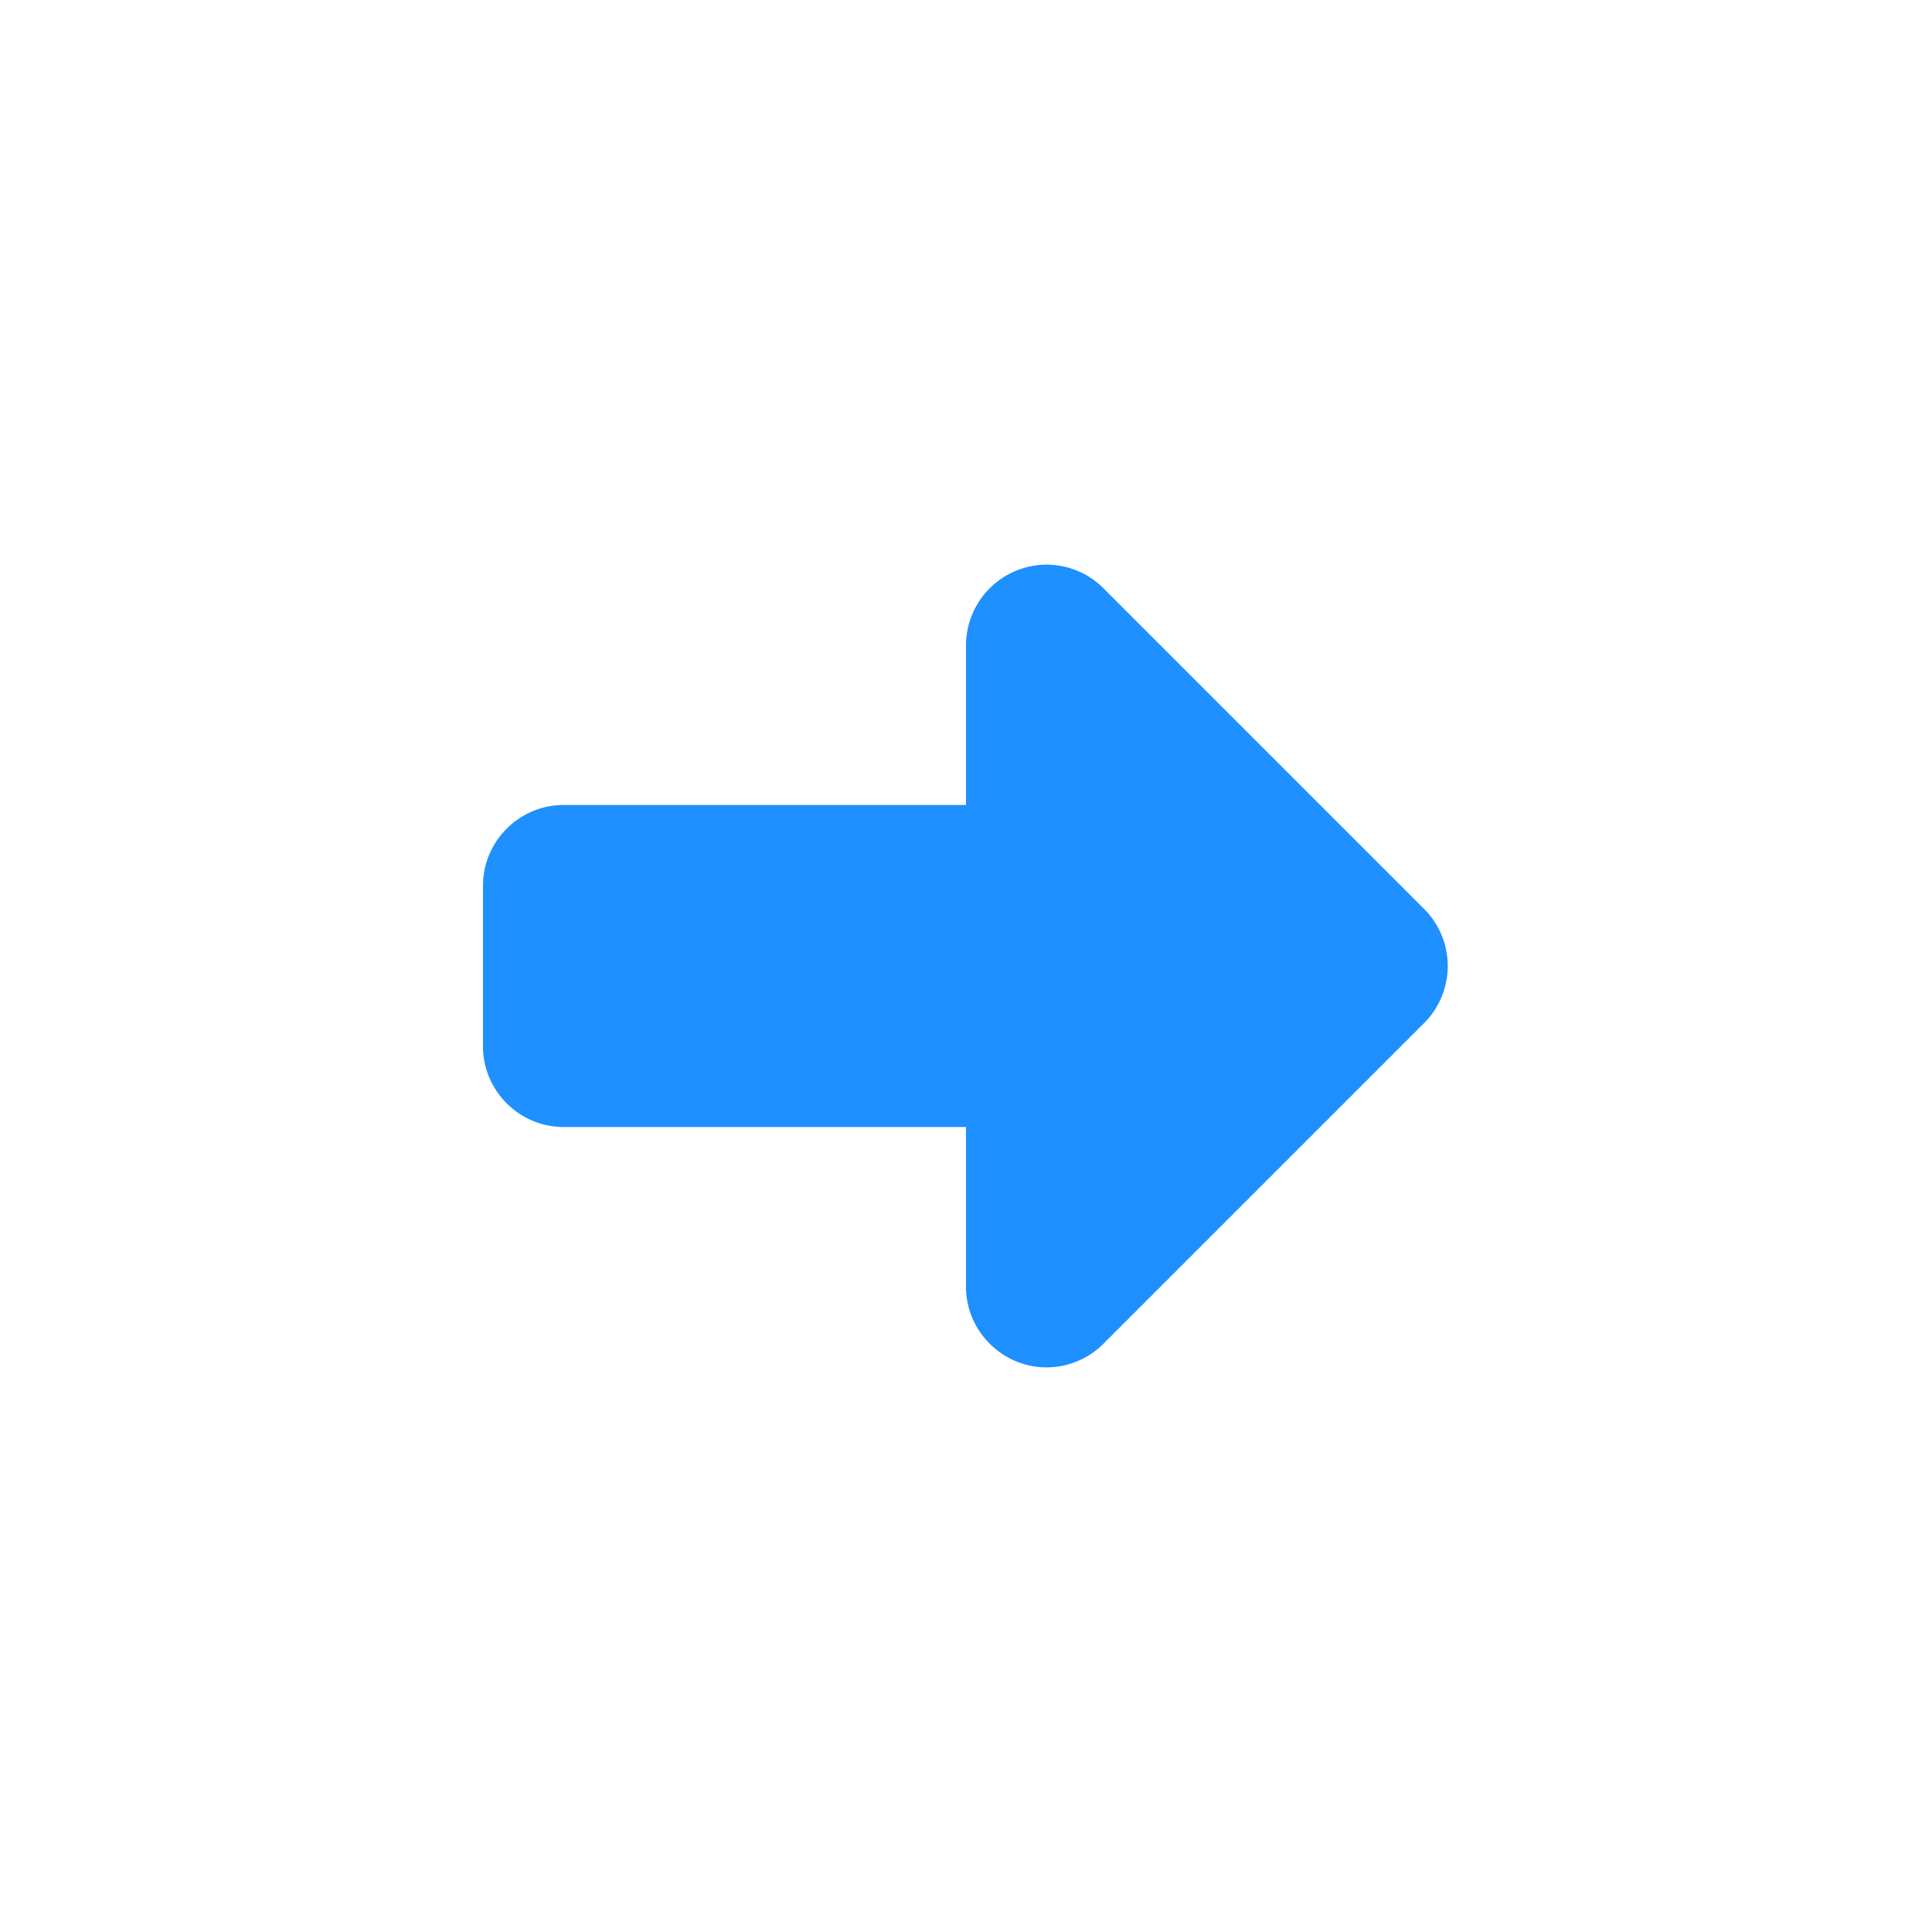 <svg viewBox="0 0 24 24" xmlns="http://www.w3.org/2000/svg" fill="#1e90ff" fill-rule="evenodd" clip-rule="evenodd" stroke-linejoin="round" stroke-miterlimit="2"><path d="M12 14H7c-.549 0-1-.451-1-1v-2c0-.549.451-1 1-1h5V8a1.005 1.005 0 011-.986 1 1 0 01.7.286l4 4a1.004 1.004 0 010 1.4l-4 4a1 1 0 01-.7.286c-.543 0-.992-.443-1-.986v-2z" fill-rule="nonzero"/></svg>
